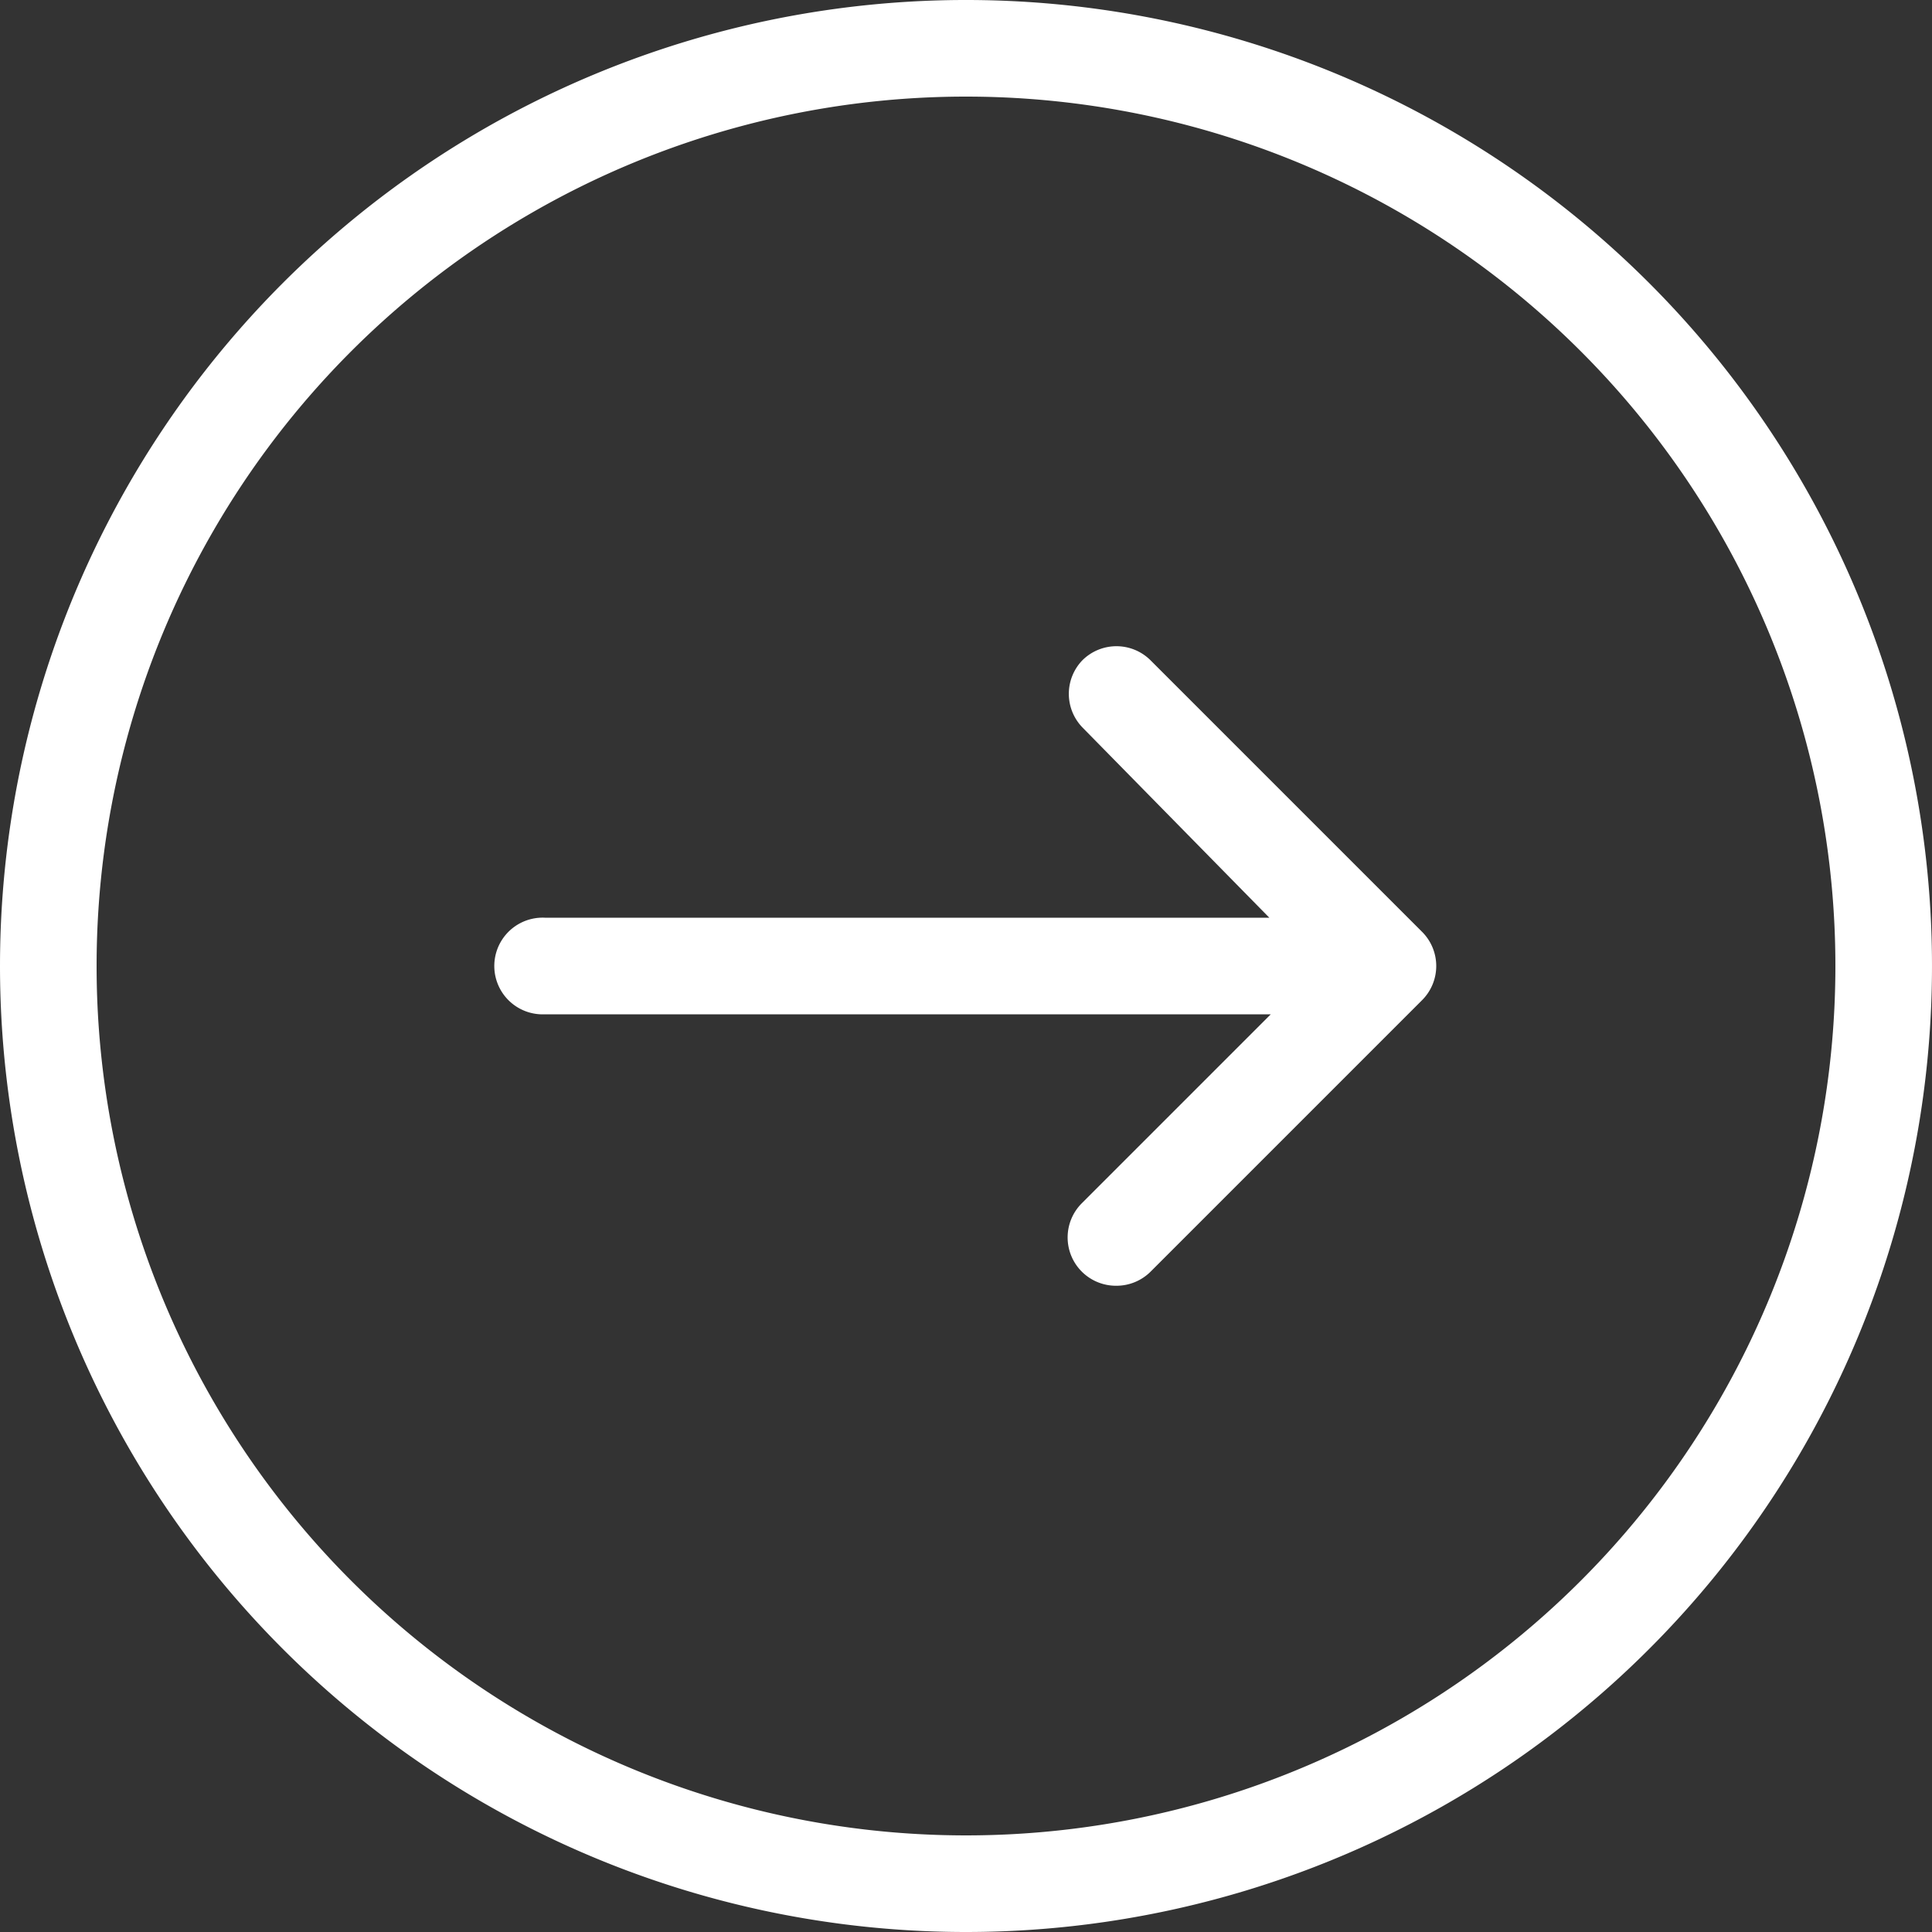 <svg xmlns="http://www.w3.org/2000/svg" viewBox="0 0 40 40"><rect x="0" y="0" width="40" height="40" fill="#333333" stroke="none"/><defs><style>.cls-1{fill:#fff;}</style></defs><title>slider-arrow</title><g id="Layer_2" data-name="Layer 2"><g id="Layer_1-2" data-name="Layer 1"><path id="slider-arrow" class="cls-1" d="M20,40A20,20,0,1,0,0,20,20,20,0,0,0,20,40ZM20,2A18,18,0,1,1,2,20,18,18,0,0,1,20,2ZM11.31,21h15l-3.91,3.91a1,1,0,0,0,0,1.42,1,1,0,0,0,.71.29,1,1,0,0,0,.71-.29l5.62-5.62a1,1,0,0,0,0-1.42l-5.62-5.62a1,1,0,0,0-1.41,0h0a1,1,0,0,0,0,1.39l0,0L26.28,19h-15a1,1,0,0,0-.09,2Z"/></g></g></svg>